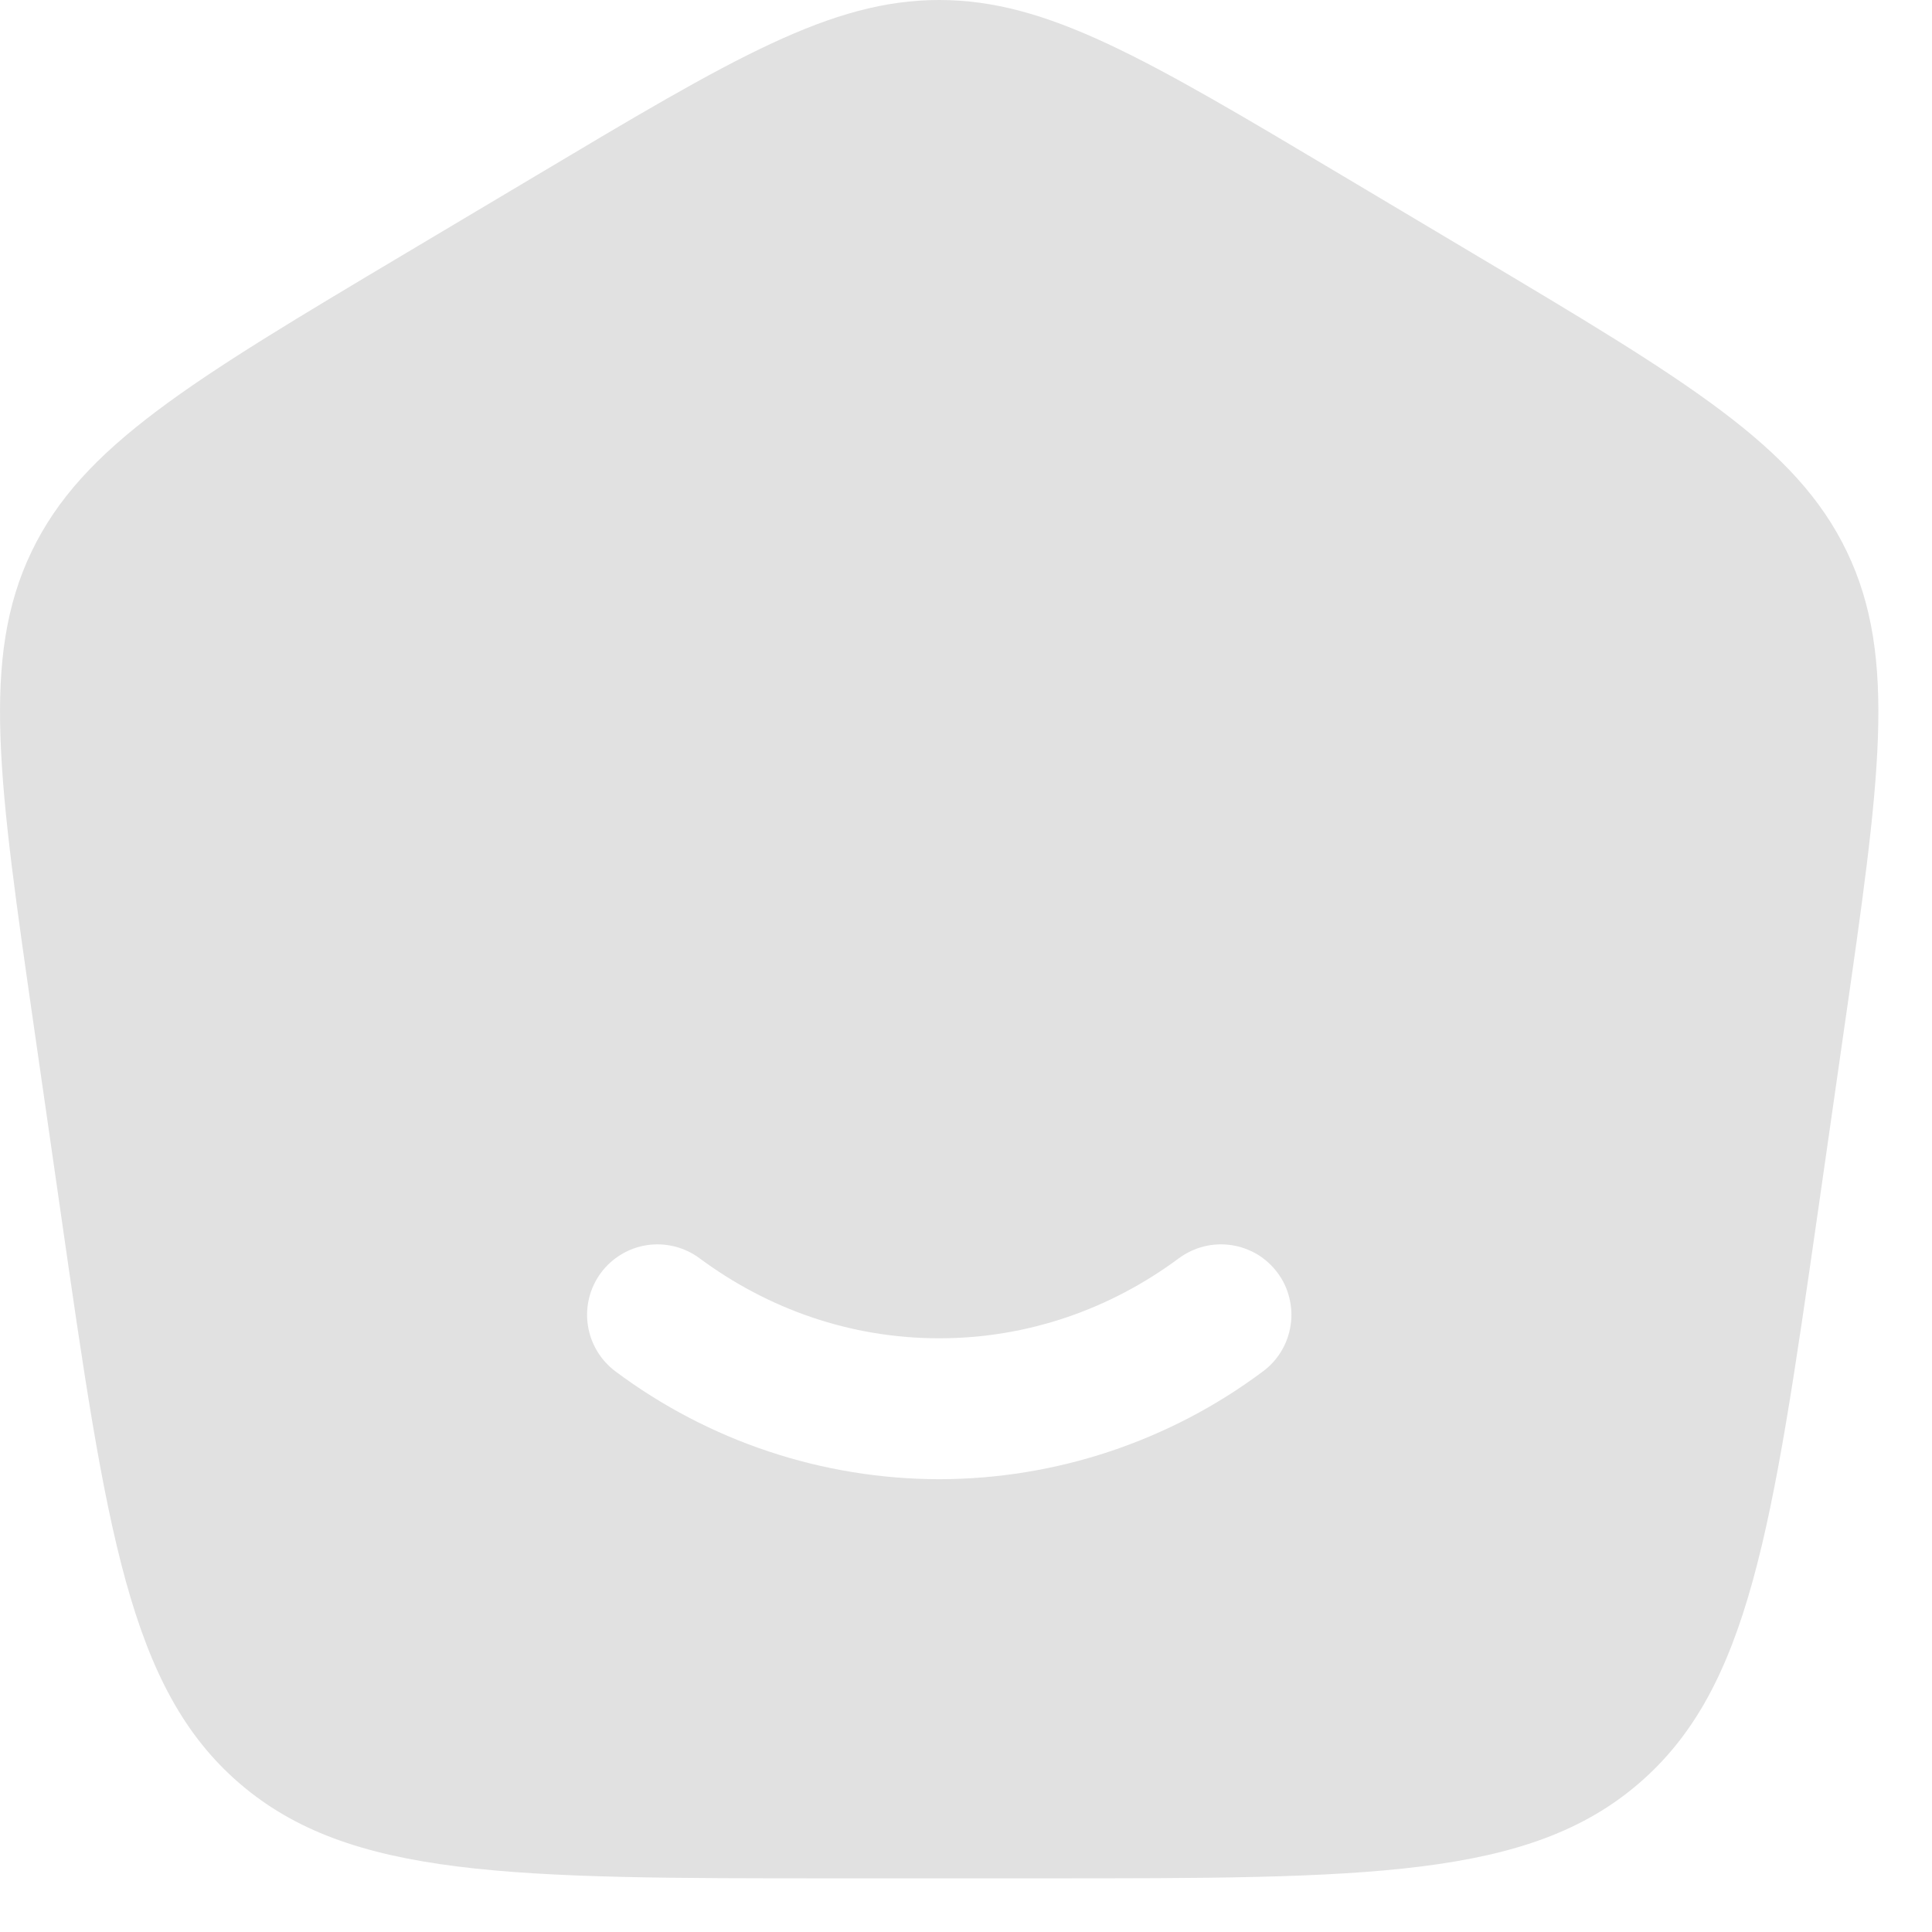 <svg width="30" height="30" viewBox="0 0 30 30" fill="none" xmlns="http://www.w3.org/2000/svg">
<path fill-rule="evenodd" clip-rule="evenodd" d="M16.197 29.167H12.971C7.944 29.167 5.432 29.167 3.718 27.691C2.005 26.215 1.649 23.746 0.939 18.805L0.532 15.98C-0.022 12.135 -0.299 10.211 0.489 8.568C1.277 6.924 2.956 5.924 6.311 3.926L8.331 2.723C11.376 0.907 12.901 0 14.584 0C16.267 0 17.791 0.907 20.838 2.723L22.857 3.926C26.212 5.924 27.89 6.924 28.679 8.568C29.467 10.211 29.189 12.135 28.635 15.98L28.23 18.805C27.52 23.746 27.164 26.215 25.45 27.691C23.737 29.167 21.224 29.167 16.197 29.167ZM9.331 19.765C9.504 19.532 9.762 19.377 10.049 19.334C10.336 19.292 10.628 19.365 10.861 19.537C11.923 20.325 13.205 20.781 14.584 20.781C15.964 20.781 17.246 20.325 18.307 19.537C18.423 19.452 18.554 19.39 18.693 19.355C18.833 19.32 18.977 19.313 19.12 19.334C19.262 19.355 19.398 19.404 19.522 19.477C19.645 19.551 19.752 19.649 19.838 19.764C19.924 19.879 19.986 20.011 20.02 20.15C20.055 20.289 20.063 20.434 20.041 20.576C20.02 20.718 19.972 20.855 19.898 20.978C19.824 21.102 19.727 21.209 19.611 21.295C18.16 22.38 16.396 22.967 14.584 22.969C12.772 22.967 11.009 22.38 9.557 21.295C9.325 21.122 9.17 20.863 9.128 20.576C9.085 20.29 9.159 19.998 9.331 19.765Z" fill="#E1E1E1"/>
</svg>
